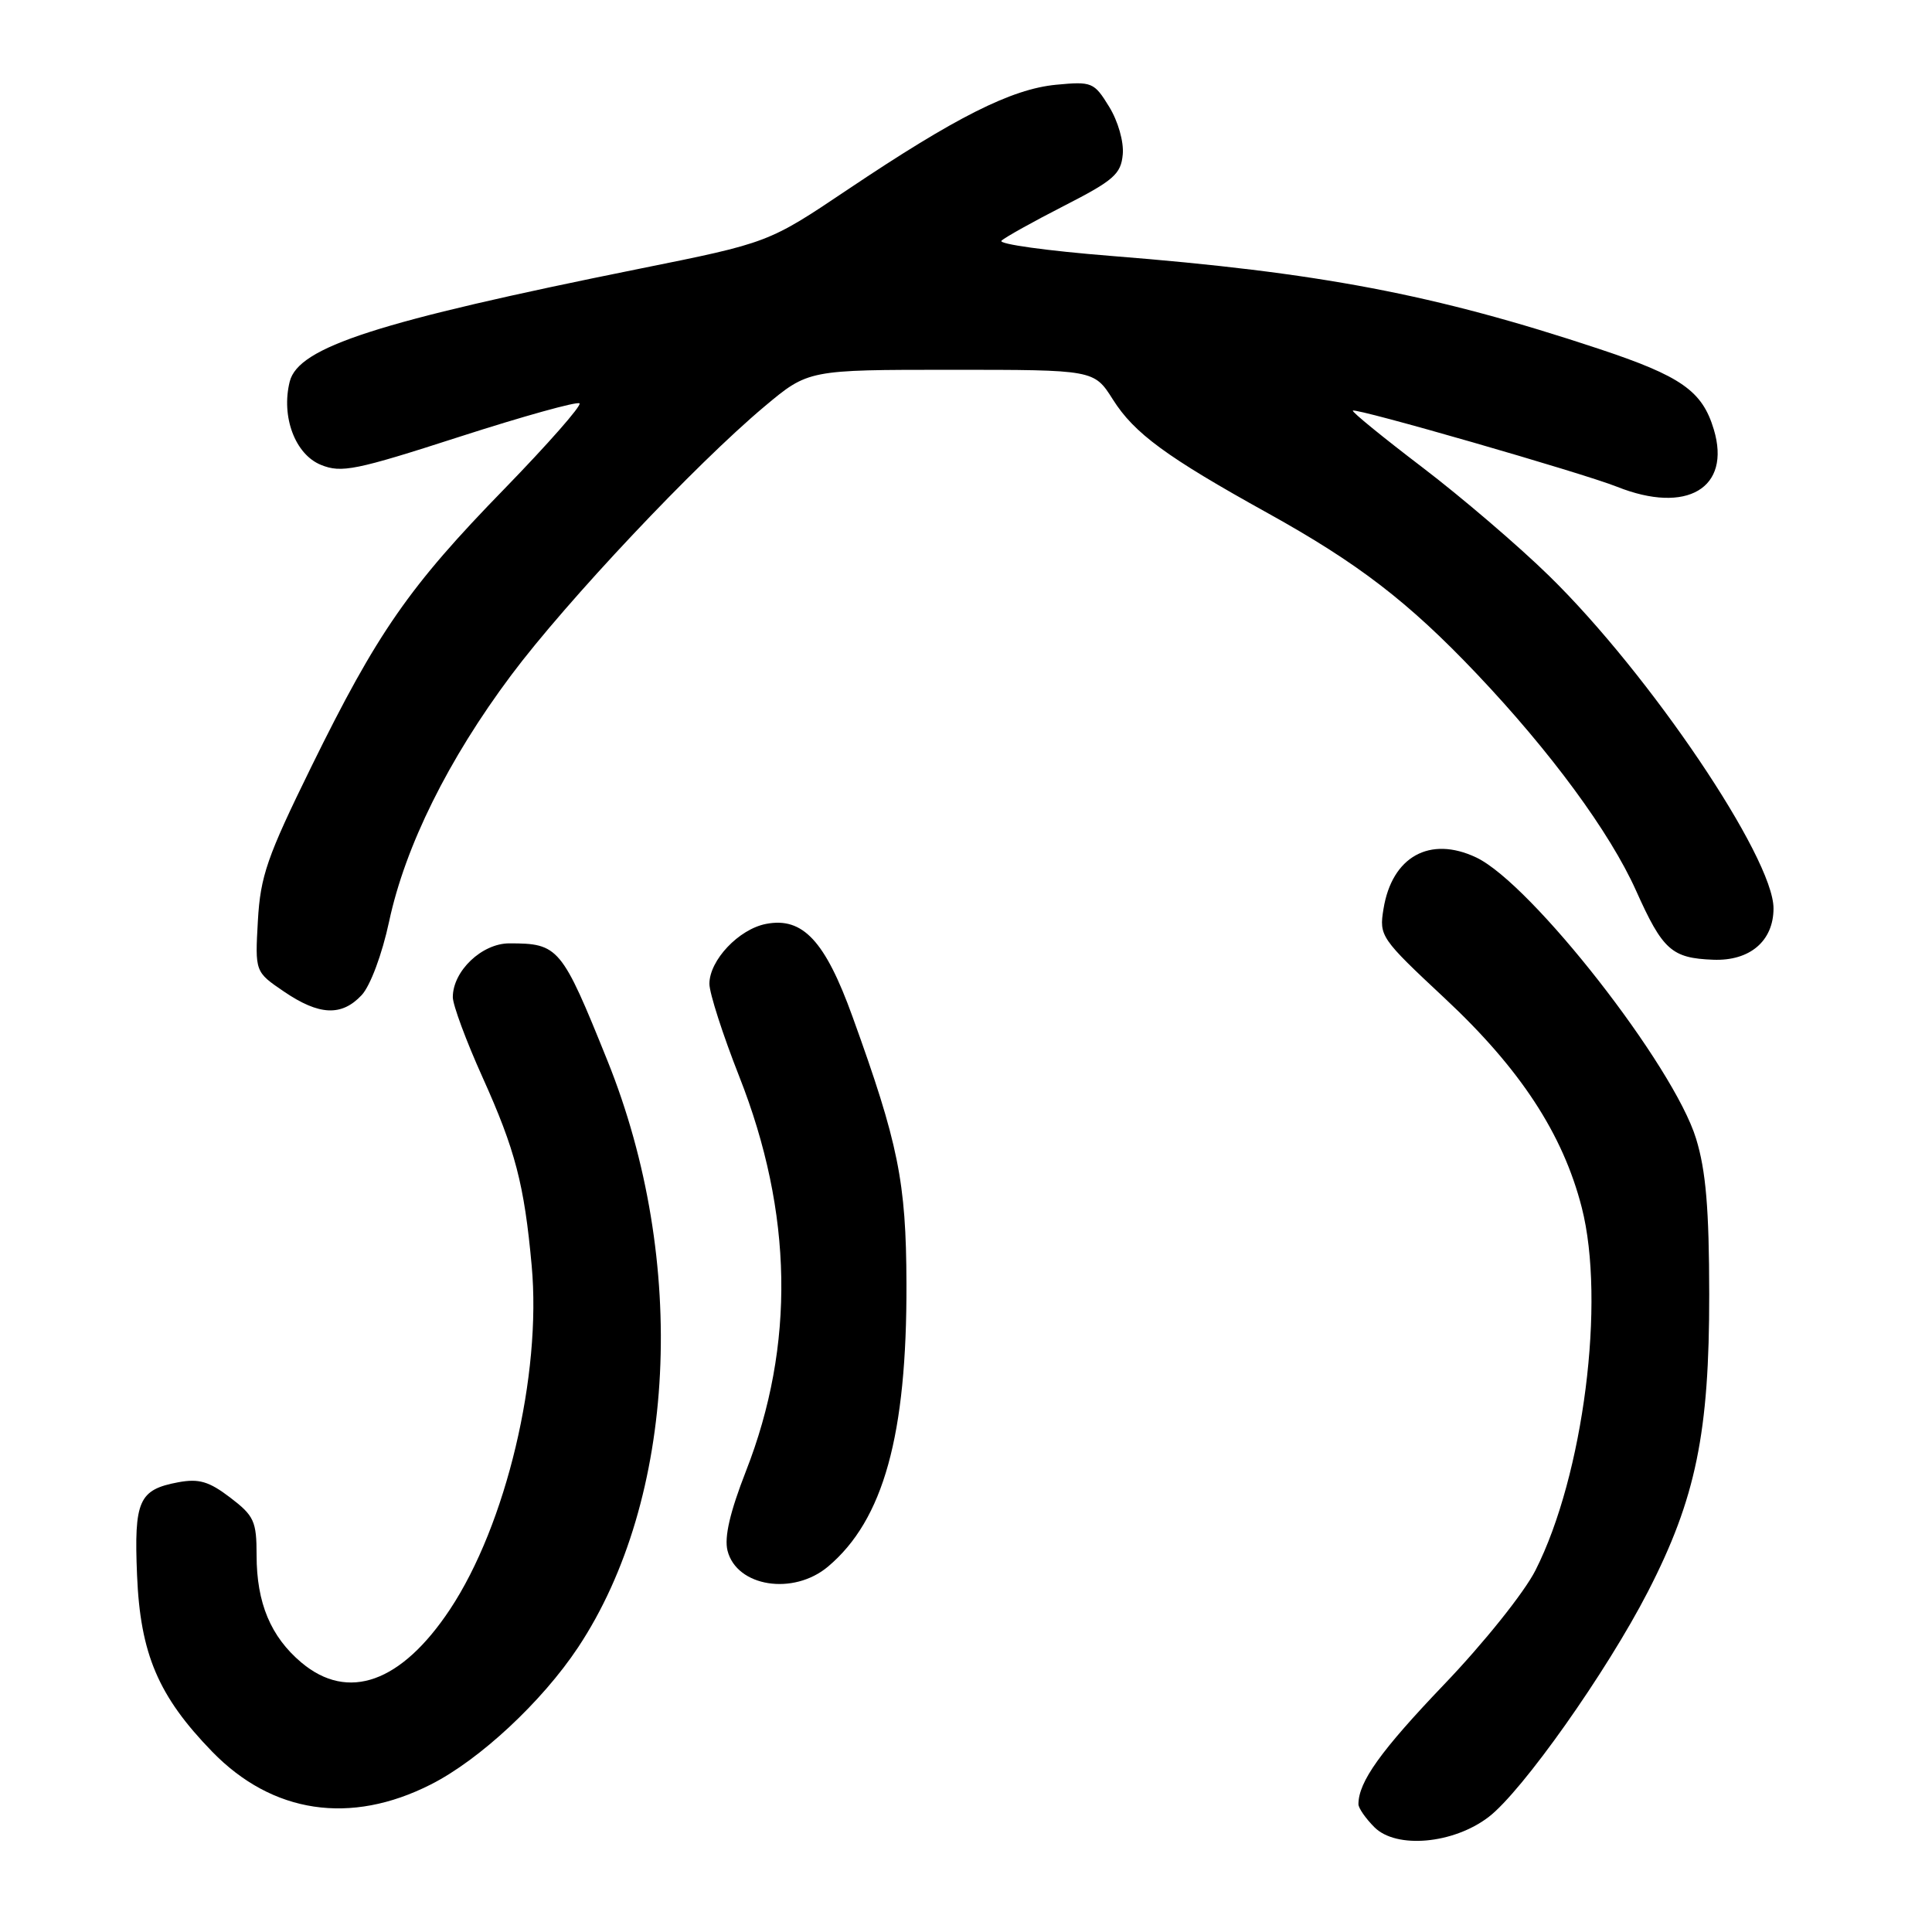 <?xml version="1.0" encoding="UTF-8" standalone="no"?>
<!DOCTYPE svg PUBLIC "-//W3C//DTD SVG 1.1//EN" "http://www.w3.org/Graphics/SVG/1.1/DTD/svg11.dtd" >
<svg xmlns="http://www.w3.org/2000/svg" xmlns:xlink="http://www.w3.org/1999/xlink" version="1.1" viewBox="0 0 256 256">
 <g >
 <path fill="currentColor"
d=" M 197.24 240.77 C 201.70 237.37 212.90 221.52 218.37 210.88 C 224.71 198.56 226.50 189.83 226.48 171.50 C 226.47 160.20 226.04 155.11 224.74 150.88 C 221.78 141.20 202.92 117.09 195.61 113.62 C 189.47 110.71 184.44 113.50 183.32 120.44 C 182.73 124.04 182.94 124.34 191.45 132.29 C 201.45 141.63 207.09 150.25 209.59 160.00 C 212.77 172.39 209.82 195.52 203.46 208.07 C 201.98 211.00 196.61 217.71 191.36 223.19 C 182.95 231.99 180.00 236.10 180.00 239.07 C 180.00 239.58 180.95 240.95 182.12 242.12 C 185.01 245.01 192.56 244.34 197.24 240.77 Z  M 57.09 236.45 C 63.56 233.18 71.82 225.48 76.59 218.30 C 89.63 198.65 91.21 167.13 80.48 140.52 C 74.42 125.48 74.02 125.00 67.49 125.00 C 63.85 125.00 60.00 128.67 60.00 132.13 C 60.00 133.16 61.77 137.94 63.94 142.75 C 68.28 152.38 69.47 156.94 70.45 167.70 C 71.78 182.21 67.07 202.03 59.62 213.26 C 53.17 222.97 46.12 225.49 39.94 220.30 C 35.87 216.87 34.00 212.40 34.00 206.08 C 34.00 201.57 33.67 200.85 30.51 198.44 C 27.69 196.29 26.36 195.90 23.61 196.41 C 18.39 197.39 17.75 198.82 18.16 208.72 C 18.59 219.16 20.98 224.76 28.12 232.11 C 36.08 240.30 46.43 241.86 57.09 236.45 Z  M 109.72 207.58 C 117.06 201.40 120.18 190.17 120.11 170.07 C 120.07 156.57 119.04 151.52 112.95 134.68 C 109.33 124.66 106.37 121.49 101.52 122.42 C 97.90 123.11 94.00 127.24 94.00 130.36 C 94.00 131.60 95.78 137.12 97.95 142.63 C 105.08 160.71 105.38 178.24 98.84 194.94 C 96.73 200.35 95.95 203.68 96.40 205.47 C 97.61 210.26 105.12 211.45 109.72 207.58 Z  M 47.93 131.85 C 49.07 130.62 50.63 126.45 51.56 122.10 C 53.69 112.13 59.40 100.62 67.71 89.50 C 75.07 79.65 92.15 61.53 101.30 53.86 C 107.10 49.00 107.10 49.00 126.04 49.00 C 144.97 49.00 144.97 49.00 147.46 52.93 C 150.29 57.42 154.56 60.55 168.00 68.00 C 179.97 74.64 186.62 79.75 195.65 89.26 C 205.47 99.61 213.31 110.27 216.78 118.00 C 220.32 125.90 221.50 126.96 227.01 127.17 C 231.86 127.36 235.00 124.69 235.00 120.36 C 235.00 113.65 218.60 89.34 205.29 76.33 C 201.24 72.36 193.66 65.88 188.45 61.91 C 183.24 57.94 179.10 54.57 179.26 54.41 C 179.65 54.02 209.64 62.66 214.27 64.50 C 223.51 68.18 229.42 64.68 227.09 56.91 C 225.56 51.79 222.77 49.84 211.79 46.20 C 190.04 38.99 174.85 36.10 147.20 33.91 C 138.79 33.24 132.26 32.34 132.70 31.90 C 133.14 31.46 136.88 29.38 141.00 27.27 C 147.57 23.91 148.53 23.07 148.77 20.47 C 148.93 18.78 148.14 16.04 146.96 14.13 C 144.97 10.89 144.68 10.78 139.93 11.23 C 134.02 11.80 126.64 15.51 112.31 25.13 C 101.82 32.17 101.82 32.17 84.73 35.61 C 49.93 42.63 39.55 45.98 38.39 50.56 C 37.23 55.20 39.10 60.21 42.53 61.60 C 45.24 62.70 47.12 62.32 60.90 57.87 C 69.34 55.15 76.49 53.16 76.79 53.45 C 77.08 53.75 72.61 58.83 66.86 64.75 C 54.21 77.73 49.99 83.81 41.25 101.60 C 35.38 113.56 34.51 116.07 34.17 122.01 C 33.79 128.78 33.79 128.78 37.63 131.39 C 42.29 134.56 45.27 134.70 47.93 131.85 Z "/>
</g>
</svg>